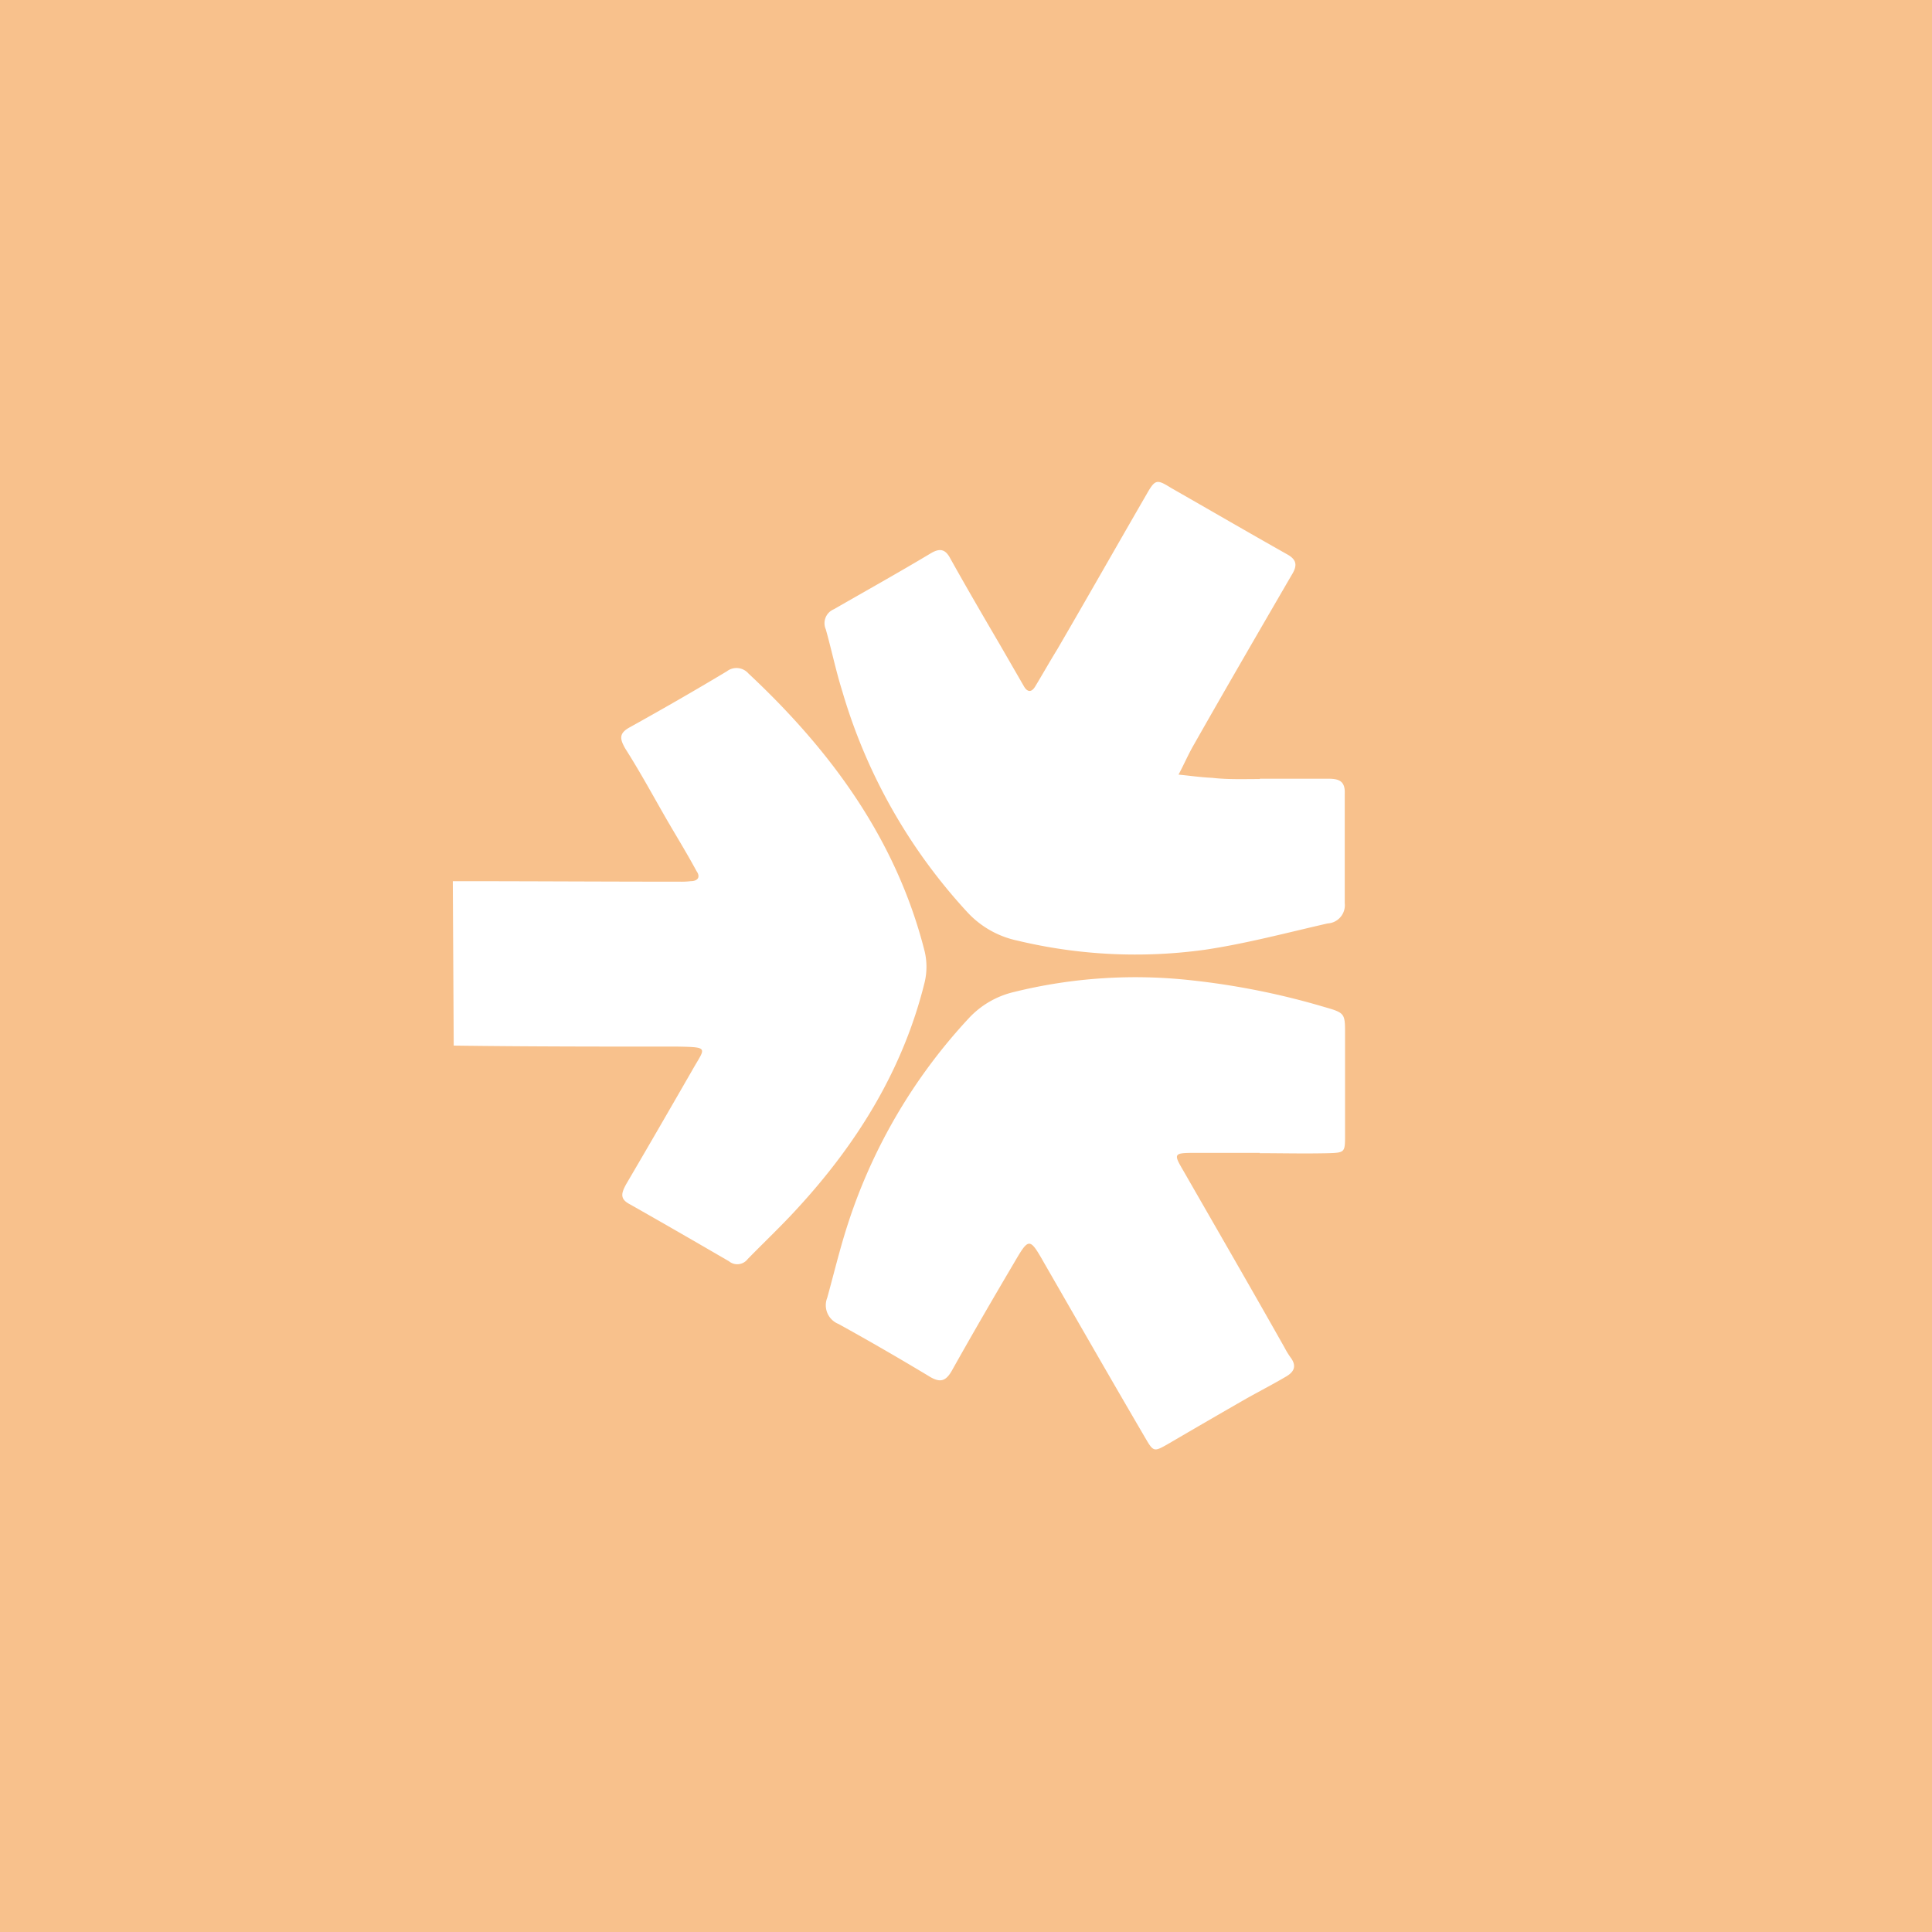<svg xmlns="http://www.w3.org/2000/svg" viewBox="0 0 192 192">
  <rect width="100%" height="100%" fill="#f8c18c" />
  <path fill="#fff"
    d="M45 87.57c7.54 0 15 .05 22.57.05a7.53 7.53 0 0 0 1.06-.05c.74 0 1-.43.59-1-1-1.86-2.13-3.67-3.19-5.52-1.28-2.24-2.5-4.47-3.88-6.64-.58-1-.64-1.54.43-2.13 3.24-1.8 6.48-3.66 9.66-5.57a1.57 1.57 0 0 1 2.13.21c8.23 7.7 14.71 16.52 17.52 27.62a6.68 6.68 0 0 1 0 3.08c-2.12 8.6-6.64 15.93-12.59 22.41-1.59 1.75-3.34 3.4-5 5.1a1.3 1.3 0 0 1-1.86.21c-3.29-1.91-6.59-3.82-9.88-5.68-1-.53-.8-1.12-.32-2 2.18-3.71 4.36-7.49 6.53-11.26 1.28-2.28 1.81-2.33-1.38-2.39-7.43 0-14.87 0-22.3-.1Zm80.2 27h-6.38c-2.23 0-2.23.06-1.17 1.86 3.35 5.84 6.7 11.63 10 17.48a8.28 8.28 0 0 0 .69 1.11c.53.8.21 1.33-.48 1.75-1.27.75-2.6 1.44-3.93 2.18-2.6 1.49-5.2 3-7.8 4.52-1.49.85-1.49.85-2.39-.7-3.35-5.73-6.64-11.47-9.94-17.2-1.48-2.61-1.54-2.61-3-.11-2.13 3.61-4.2 7.17-6.22 10.78-.58 1-1.11 1.17-2.07.64-3-1.81-6.11-3.61-9.19-5.31a2 2 0 0 1-1.11-2.6c.69-2.5 1.27-4.94 2.07-7.39a54.77 54.77 0 0 1 12-20.39 8.88 8.88 0 0 1 4.46-2.6 50.33 50.33 0 0 1 17.64-1.17 74.43 74.43 0 0 1 13.22 2.65c2.07.59 2.07.64 2.07 2.71v10.12c0 1.6-.05 1.65-1.59 1.7-2.34.06-4.78 0-6.9 0Zm0-37.18h6.85c1.06 0 1.64.27 1.59 1.49v10.89a1.81 1.81 0 0 1-1.7 2c-4 .91-8.07 2-12.16 2.61a50.32 50.32 0 0 1-18.7-.91 9.4 9.4 0 0 1-4.94-2.81 55.13 55.13 0 0 1-12.43-21.95c-.63-2-1.06-4.09-1.64-6.16a1.5 1.5 0 0 1 .79-2c3.24-1.86 6.48-3.67 9.67-5.58.9-.53 1.44-.37 1.91.53 1.6 2.87 3.24 5.68 4.89 8.5l2.39 4.14c.37.69.8.69 1.17.06.74-1.23 1.43-2.45 2.18-3.67 3-5.15 5.89-10.25 8.87-15.4.85-1.49 1-1.54 2.44-.64 3.82 2.18 7.65 4.41 11.52 6.59 1.07.58 1 1.22.43 2.12-3.24 5.58-6.48 11.16-9.67 16.78-.58 1-1 2-1.54 3 1.12.11 2.23.27 3.35.32 1.53.18 3.13.12 4.73.12Z" />
</svg>
